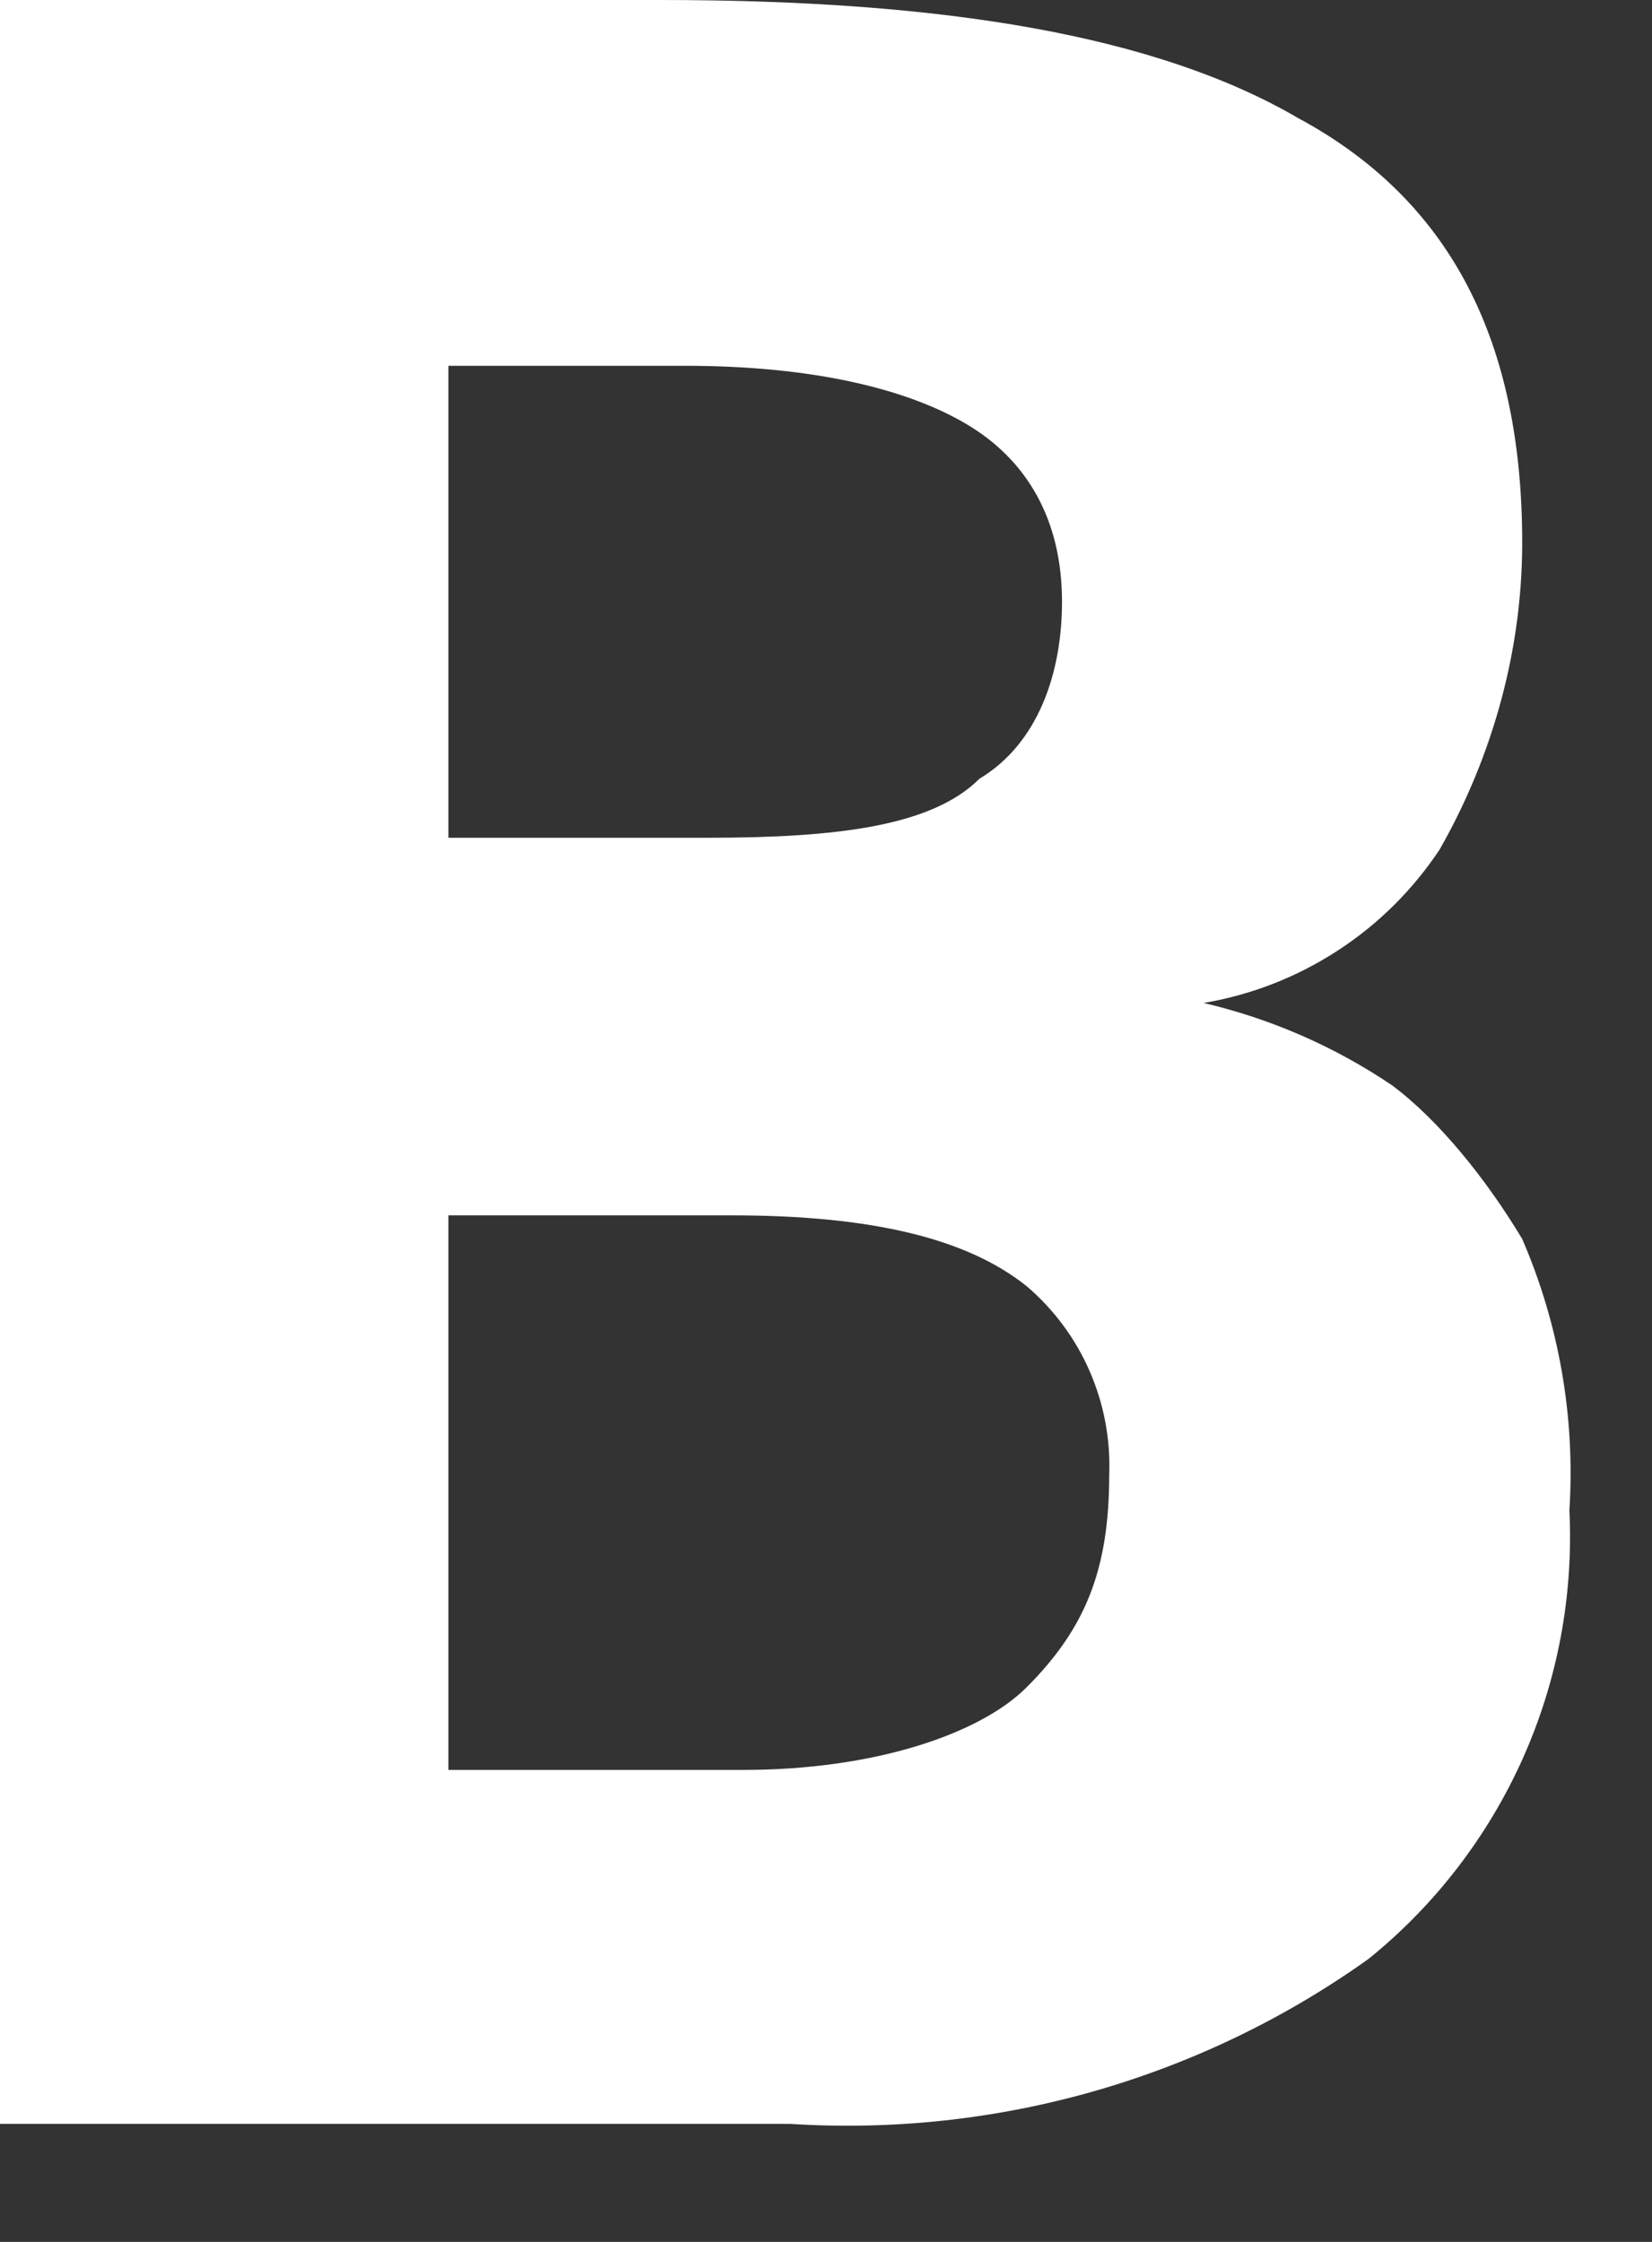 <svg width="14" height="19" viewBox="0 0 14 19" fill="none" xmlns="http://www.w3.org/2000/svg">
<rect x="0" y="0" width="14" height="19" fill="#333333" stroke="none"/>
<path d="M5.6 0C8 0 9.8 0.3 11 1C12.3 1.7 12.9 2.9 12.9 4.6C12.9 5.6 12.6 6.5 12.2 7.2C11.973 7.542 11.679 7.834 11.335 8.057C10.991 8.281 10.604 8.432 10.2 8.5C10.772 8.634 11.314 8.871 11.8 9.2C12.2 9.5 12.6 10 12.9 10.5C13.213 11.224 13.35 12.012 13.3 12.8C13.335 13.523 13.2 14.243 12.905 14.903C12.609 15.564 12.162 16.145 11.6 16.6C10.177 17.617 8.446 18.111 6.7 18H0V0H5.6ZM6 7.1C7.1 7.1 7.9 7 8.3 6.6C8.8 6.3 9 5.7 9 5.1C9 4.4 8.7 3.9 8.2 3.6C7.7 3.3 6.9 3.1 5.8 3.1H3.8V7.1H6ZM3.8 10.1V15H6.3C7.4 15 8.3 14.7 8.7 14.3C9.2 13.8 9.4 13.3 9.4 12.5C9.412 12.198 9.355 11.897 9.234 11.62C9.113 11.342 8.93 11.096 8.7 10.9C8.2 10.5 7.4 10.3 6.2 10.3H3.7L3.8 10.1Z" fill="white" />
</svg>
